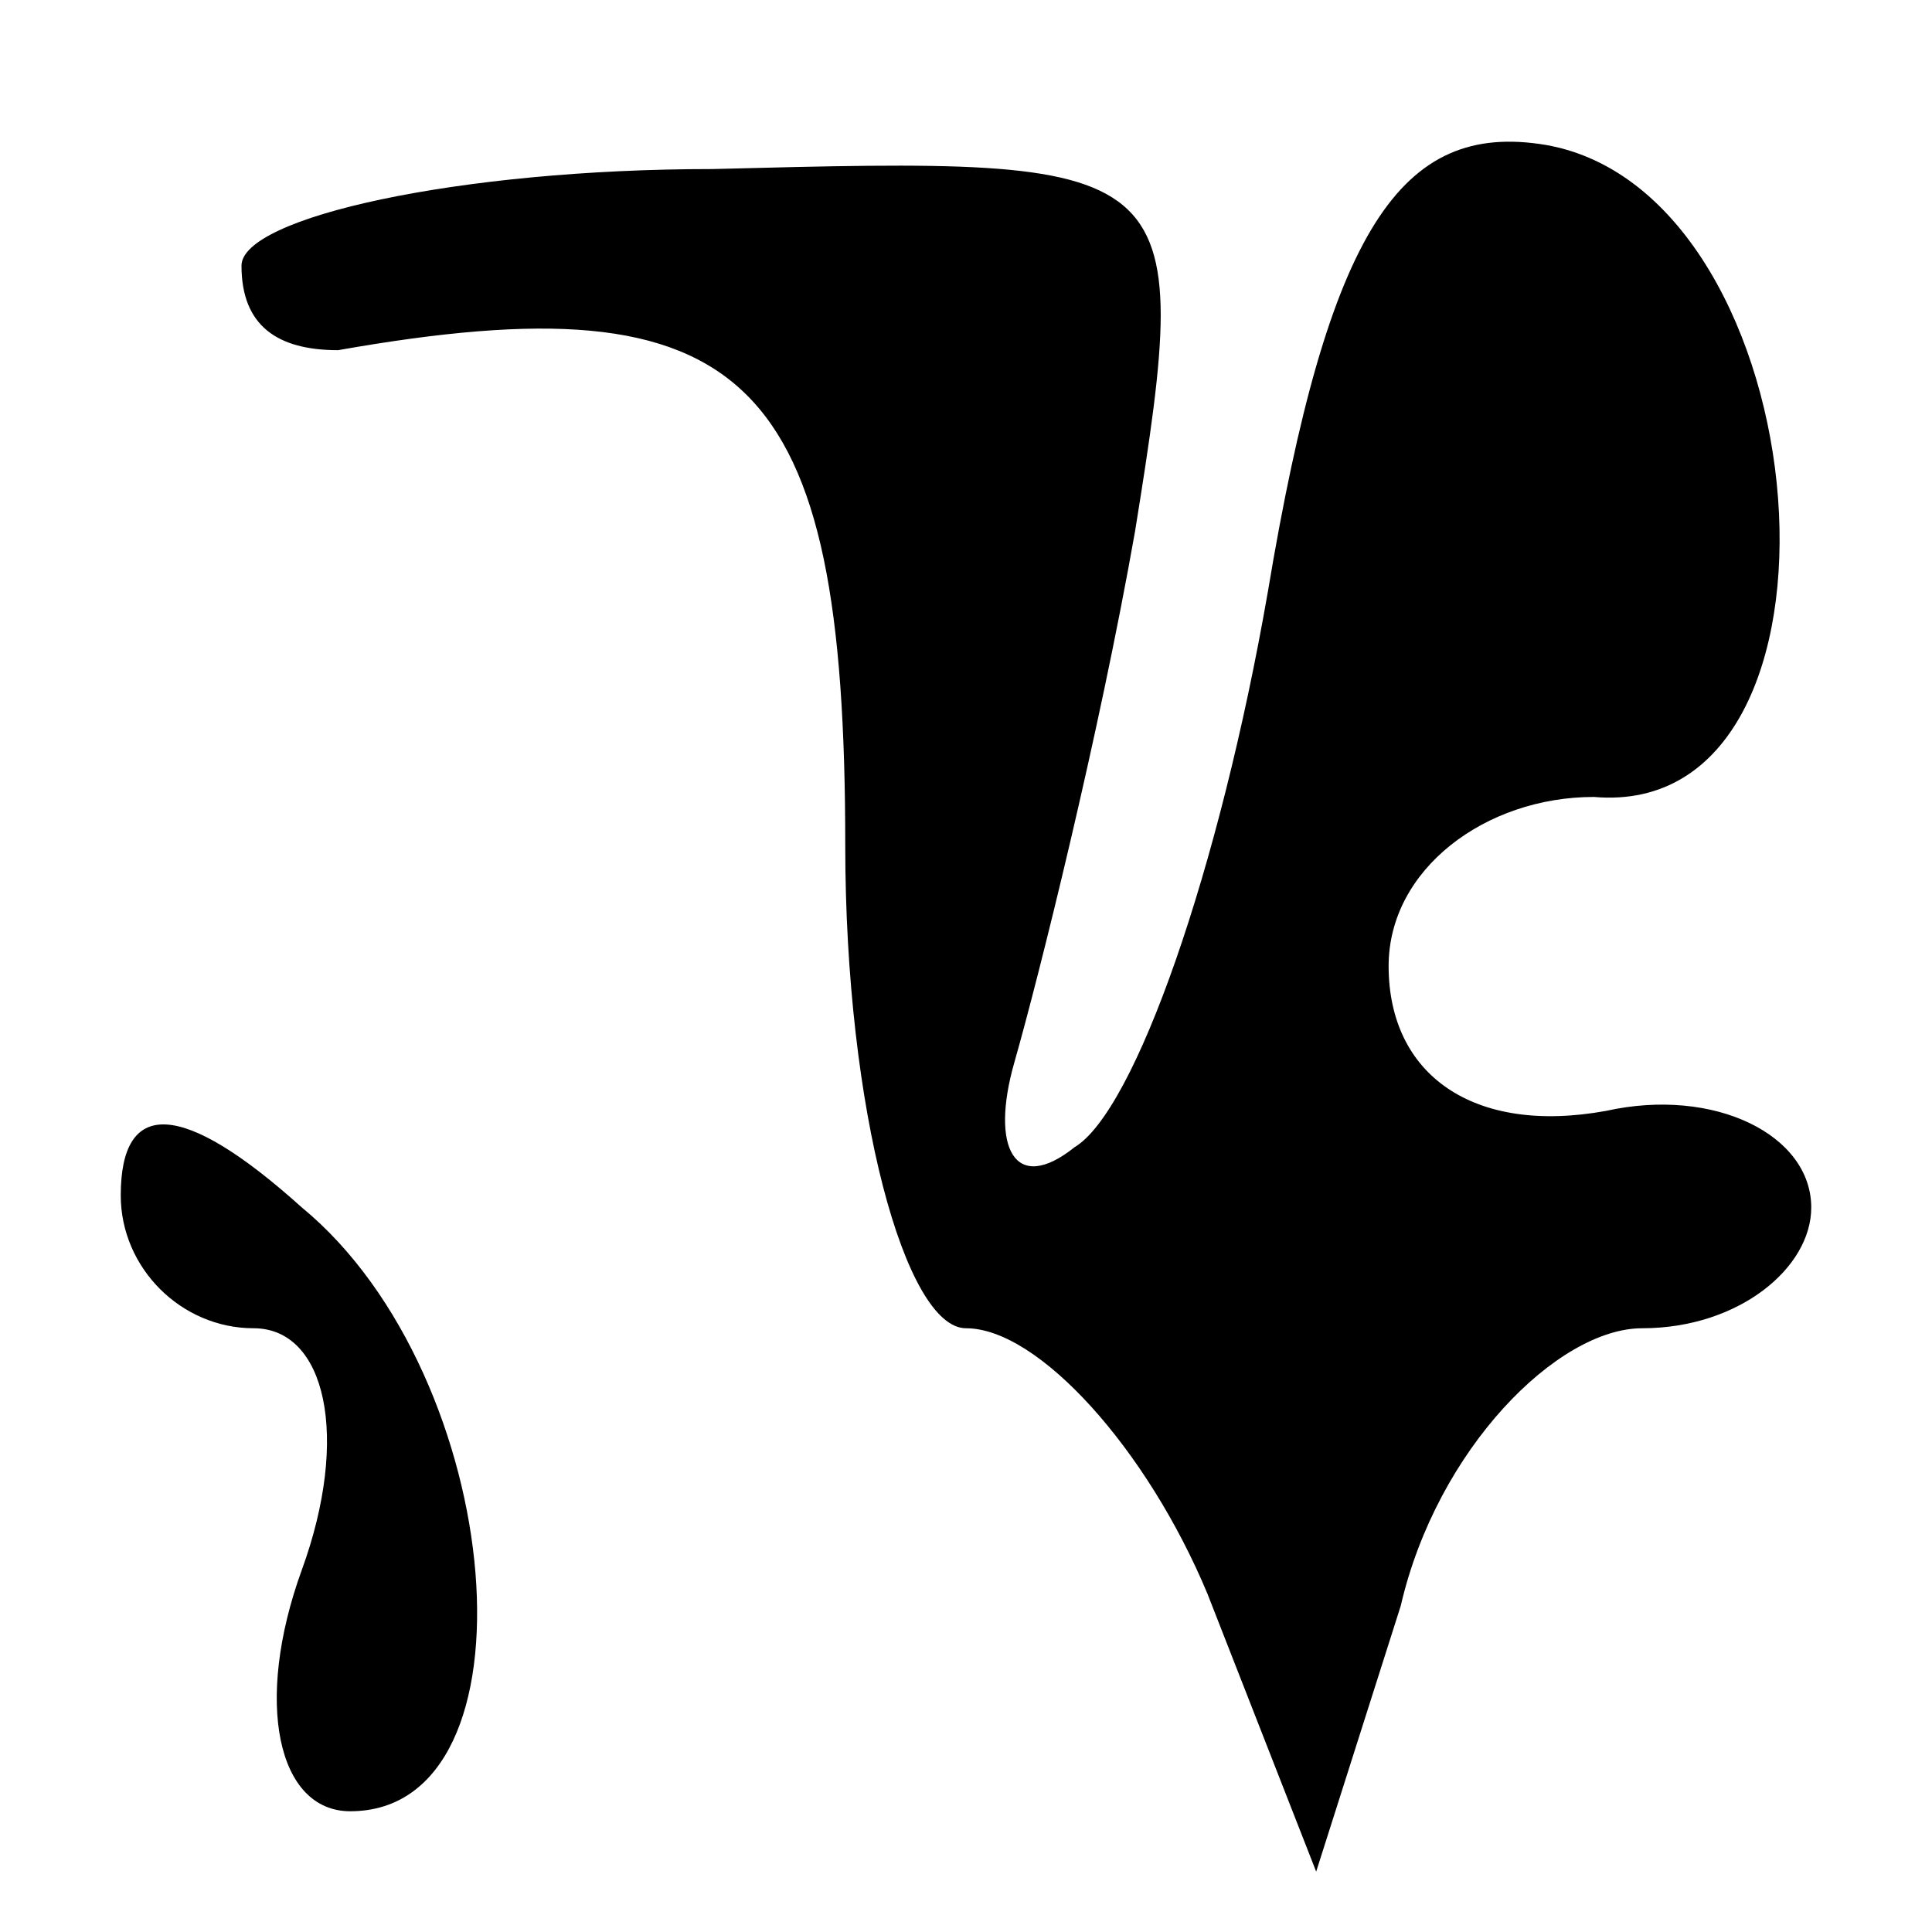 <?xml version="1.0" standalone="no"?>
<!DOCTYPE svg PUBLIC "-//W3C//DTD SVG 20010904//EN"
 "http://www.w3.org/TR/2001/REC-SVG-20010904/DTD/svg10.dtd">
<svg version="1.0" xmlns="http://www.w3.org/2000/svg"
 width="16pt" height="16pt" viewBox="0 0 16 16"
 preserveAspectRatio="xMidYMid meet">
<g transform="translate(0,16) scale(0.1,-0.1)"
fill="#000000" stroke="none">
<path d="M20 138 c0 -5 3 -7 8 -7 34 6 42 -2 42 -41 0 -22 5 -40 10 -40 6 0
15 -10 20 -22 l9 -23 7 22 c3 13 13 23 20 23 8 0 14 5 14 10 0 6 -8 10 -17 8
-11 -2 -18 3 -18 12 0 8 8 14 17 14 23 -2 19 50 -4 54 -12 2 -18 -7 -23 -37
-4 -23 -11 -43 -16 -46 -5 -4 -7 0 -5 7 2 7 7 27 10 44 5 31 4 31 -35 30 -21
0 -39 -4 -39 -8z"/>
<path d="M10 61 c0 -6 5 -11 11 -11 6 0 8 -9 4 -20 -4 -11 -2 -20 4 -20 16 0
13 36 -4 50 -10 9 -15 9 -15 1z"/>
</g>
</svg>
